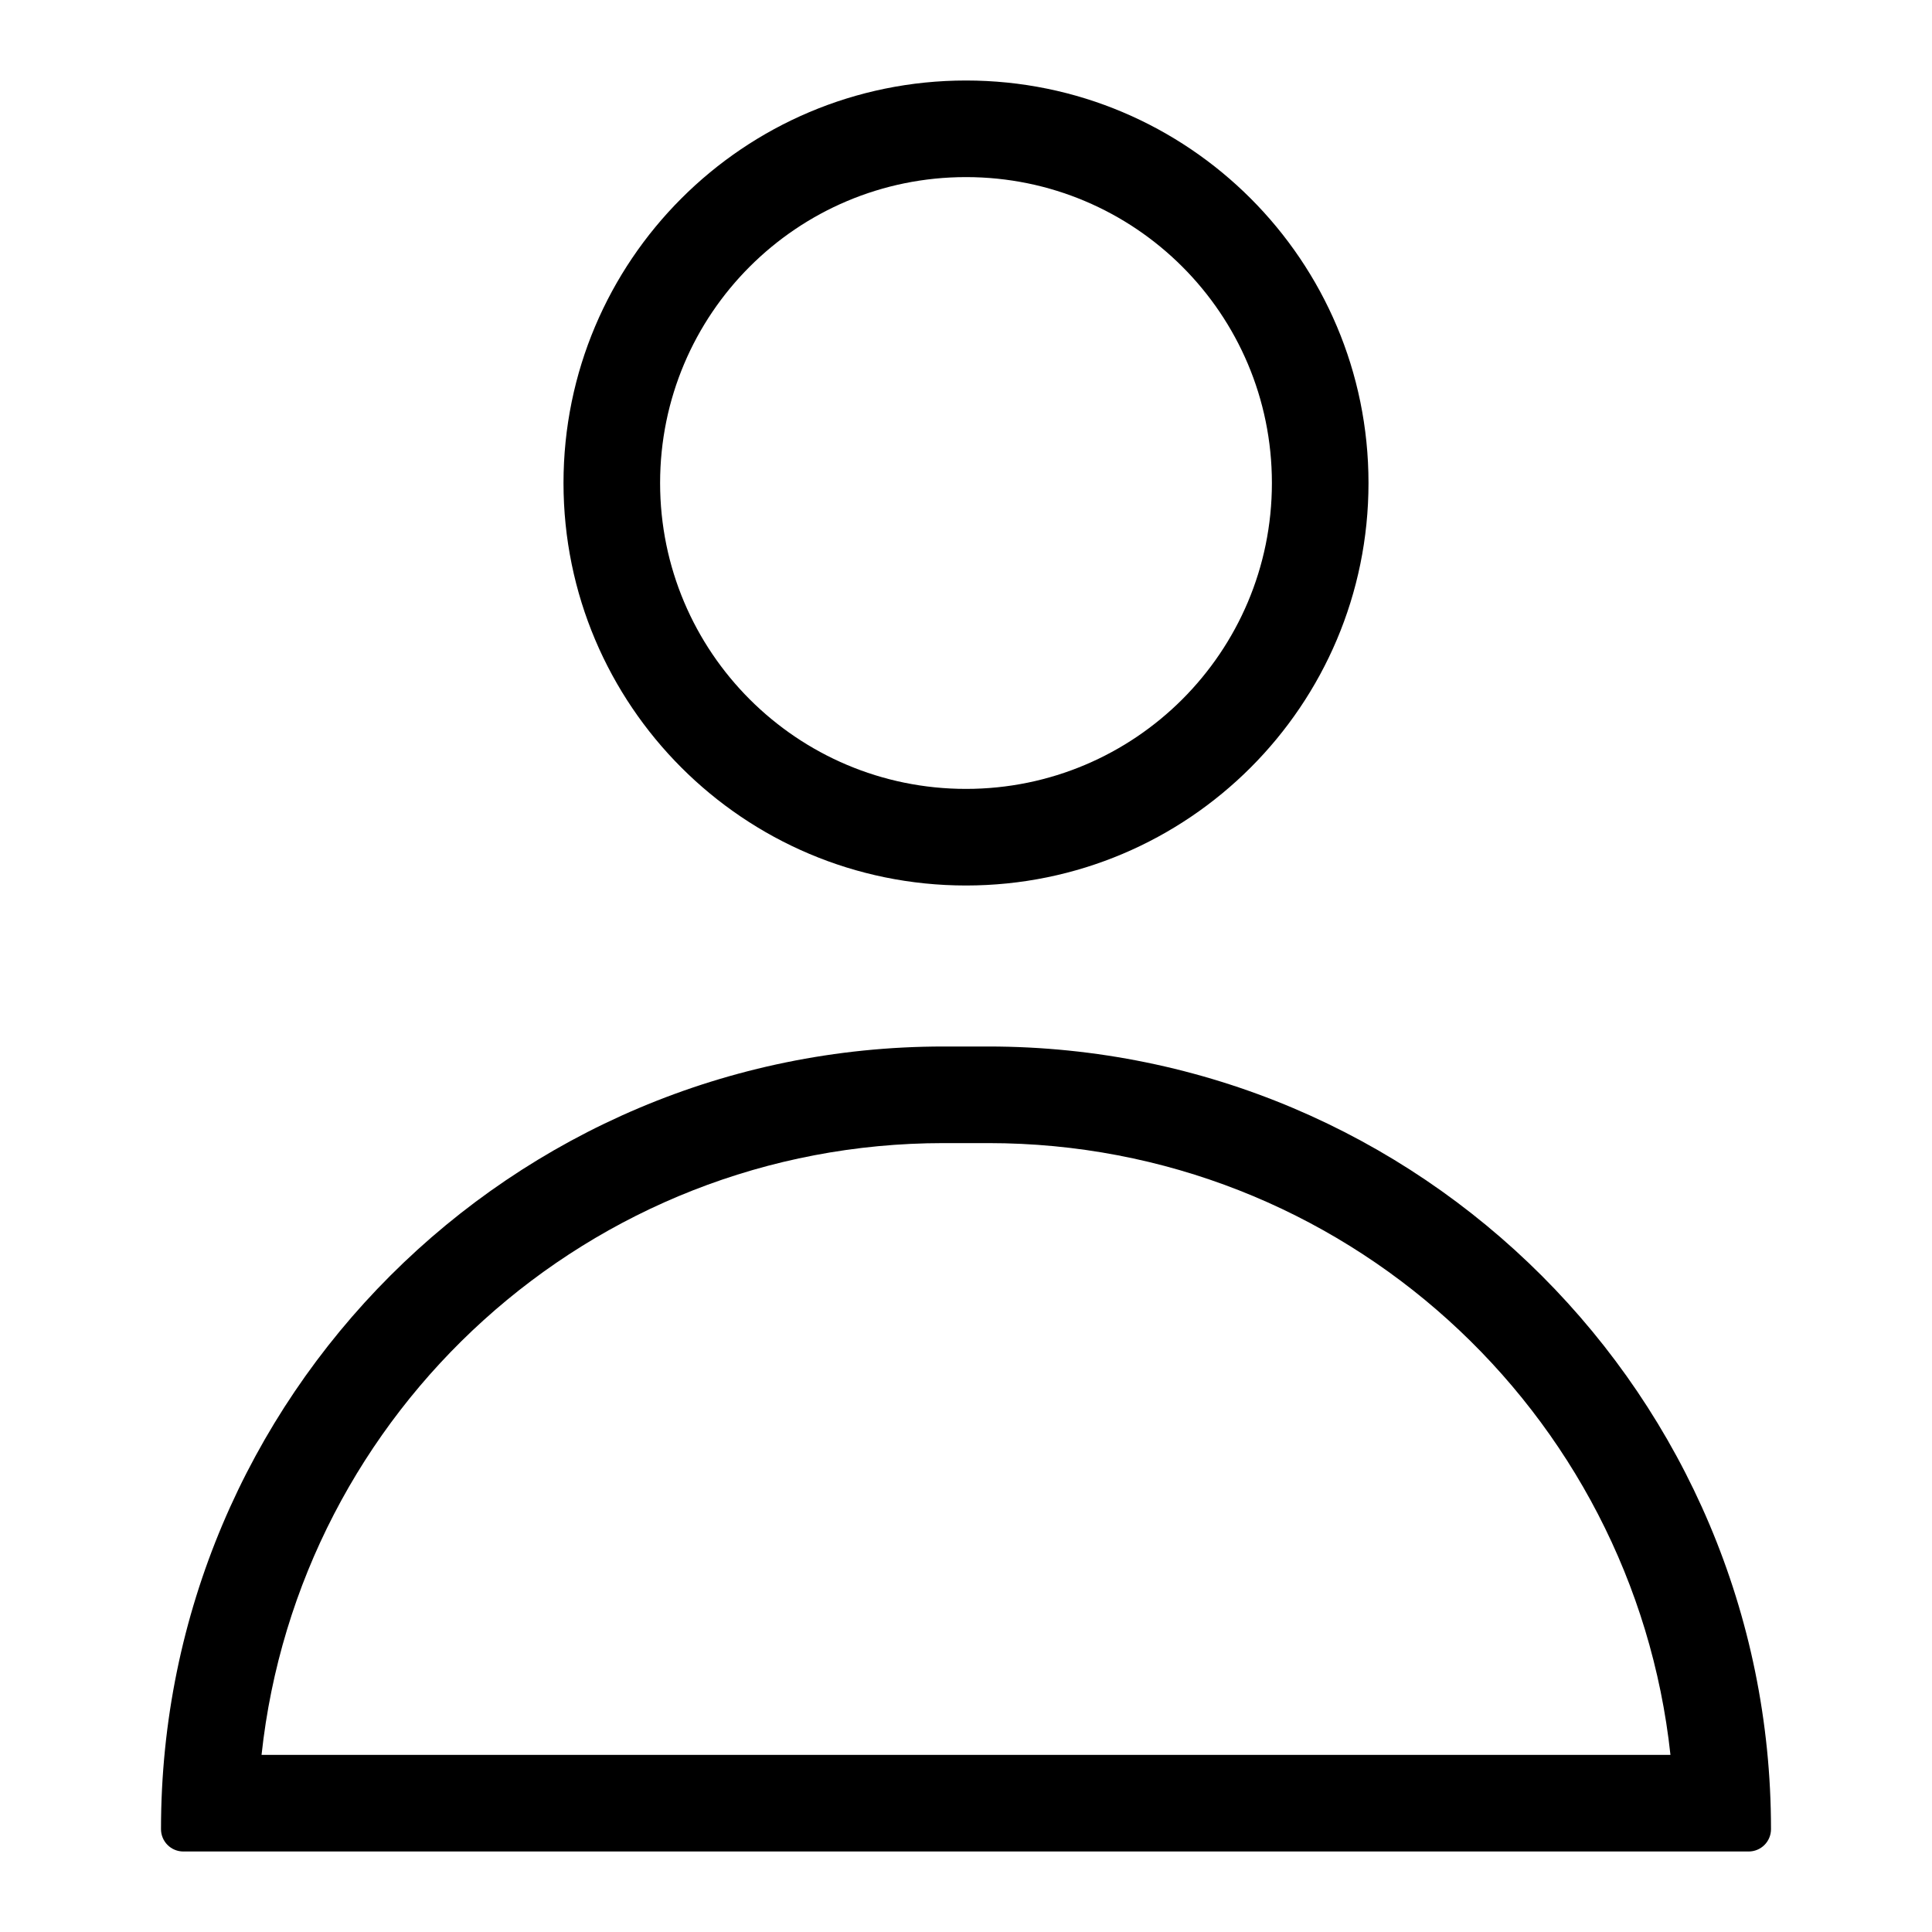 <svg width="24" height="24" viewBox="0 0 24 24" xmlns="http://www.w3.org/2000/svg">
    <path fill-rule="evenodd" clip-rule="evenodd" d="M12 9.8C14.099 9.8 15.8 8.099 15.8 6C15.8 3.901 14.099 2.2 12 2.2C9.901 2.2 8.2 3.901 8.2 6C8.2 8.099 9.901 9.8 12 9.8ZM12 11C14.761 11 17 8.761 17 6C17 3.239 14.761 1 12 1C9.239 1 7 3.239 7 6C7 8.761 9.239 11 12 11Z"/>
    <path fill-rule="evenodd" clip-rule="evenodd" d="M12.278 14.2H11.722C7.327 14.2 3.709 17.527 3.249 21.8H20.751C20.291 17.527 16.673 14.2 12.278 14.2ZM11.722 13C6.353 13 2 17.353 2 22.722C2 22.876 2.124 23 2.278 23H21.722C21.876 23 22 22.876 22 22.722C22 17.353 17.647 13 12.278 13H11.722Z"/>
</svg>
